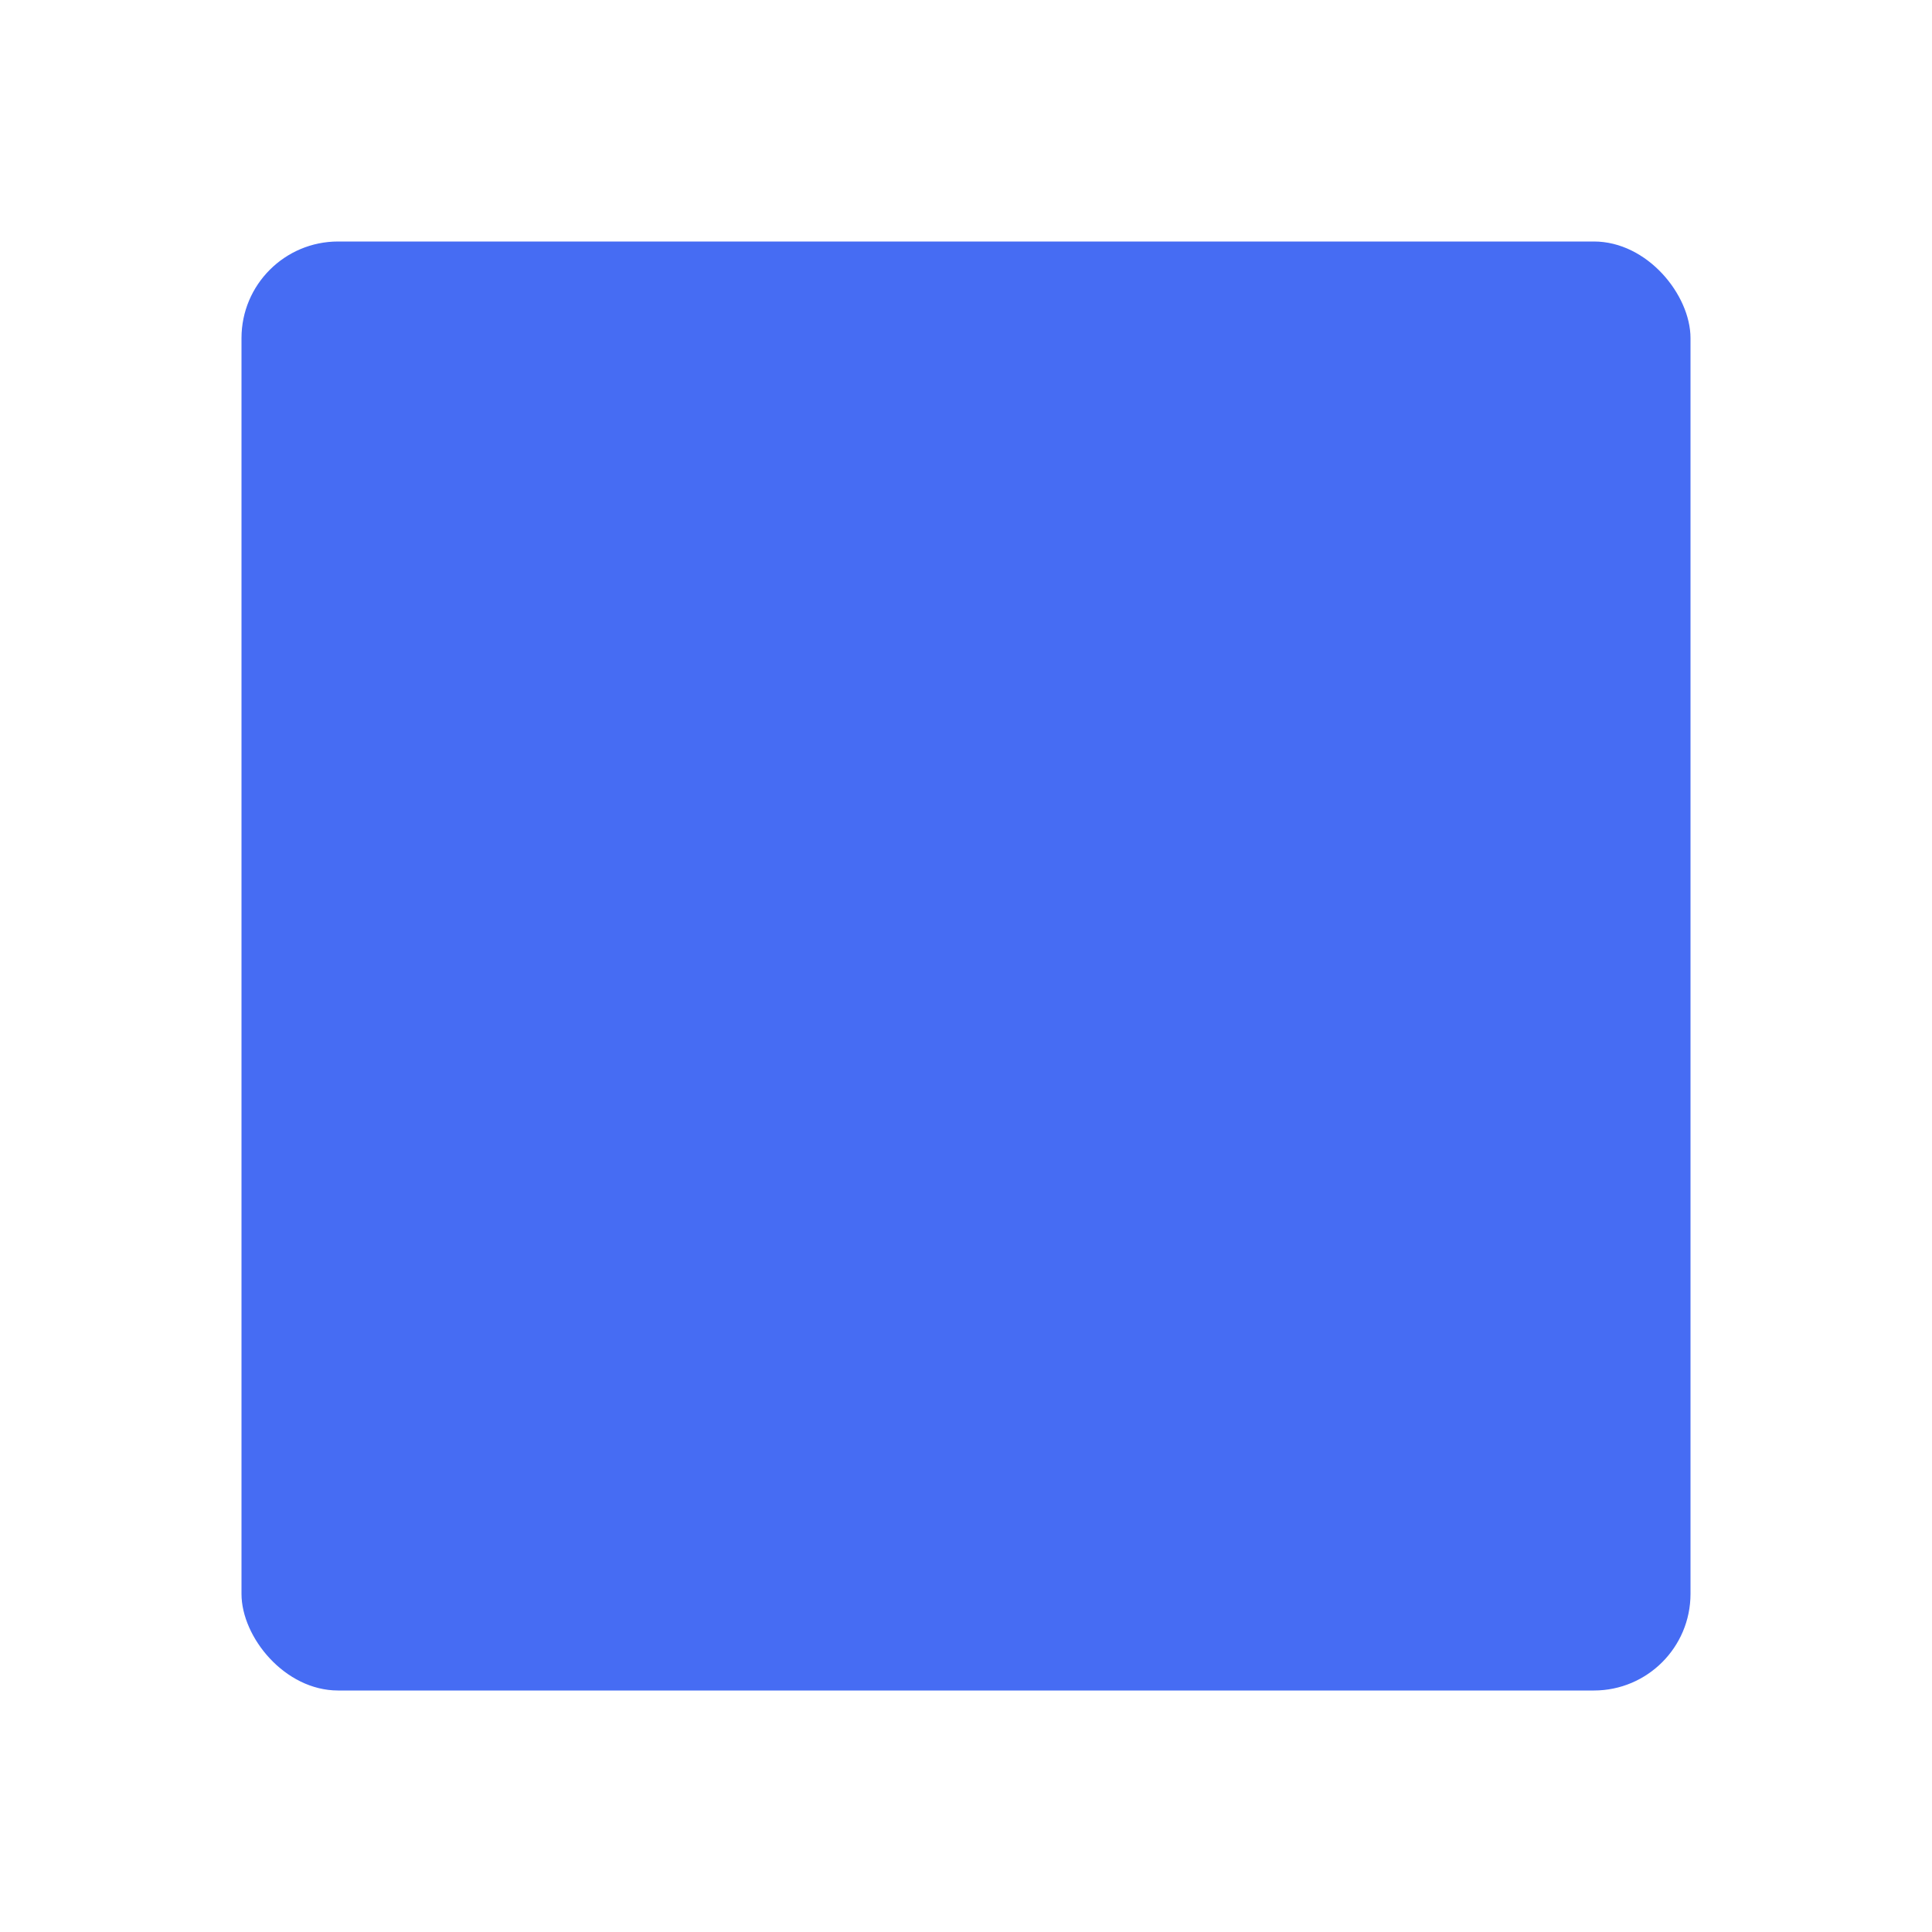 <svg xmlns="http://www.w3.org/2000/svg" width="20" height="20" viewBox="0 0 20 20">
    <g fill="none" fill-rule="evenodd">
        <rect width="15" height="15" x="2.5" y="2.5" fill="#466CF3" rx="1"/>
        <path d="M0 0h20v20H0z"/>
    </g>
</svg>

